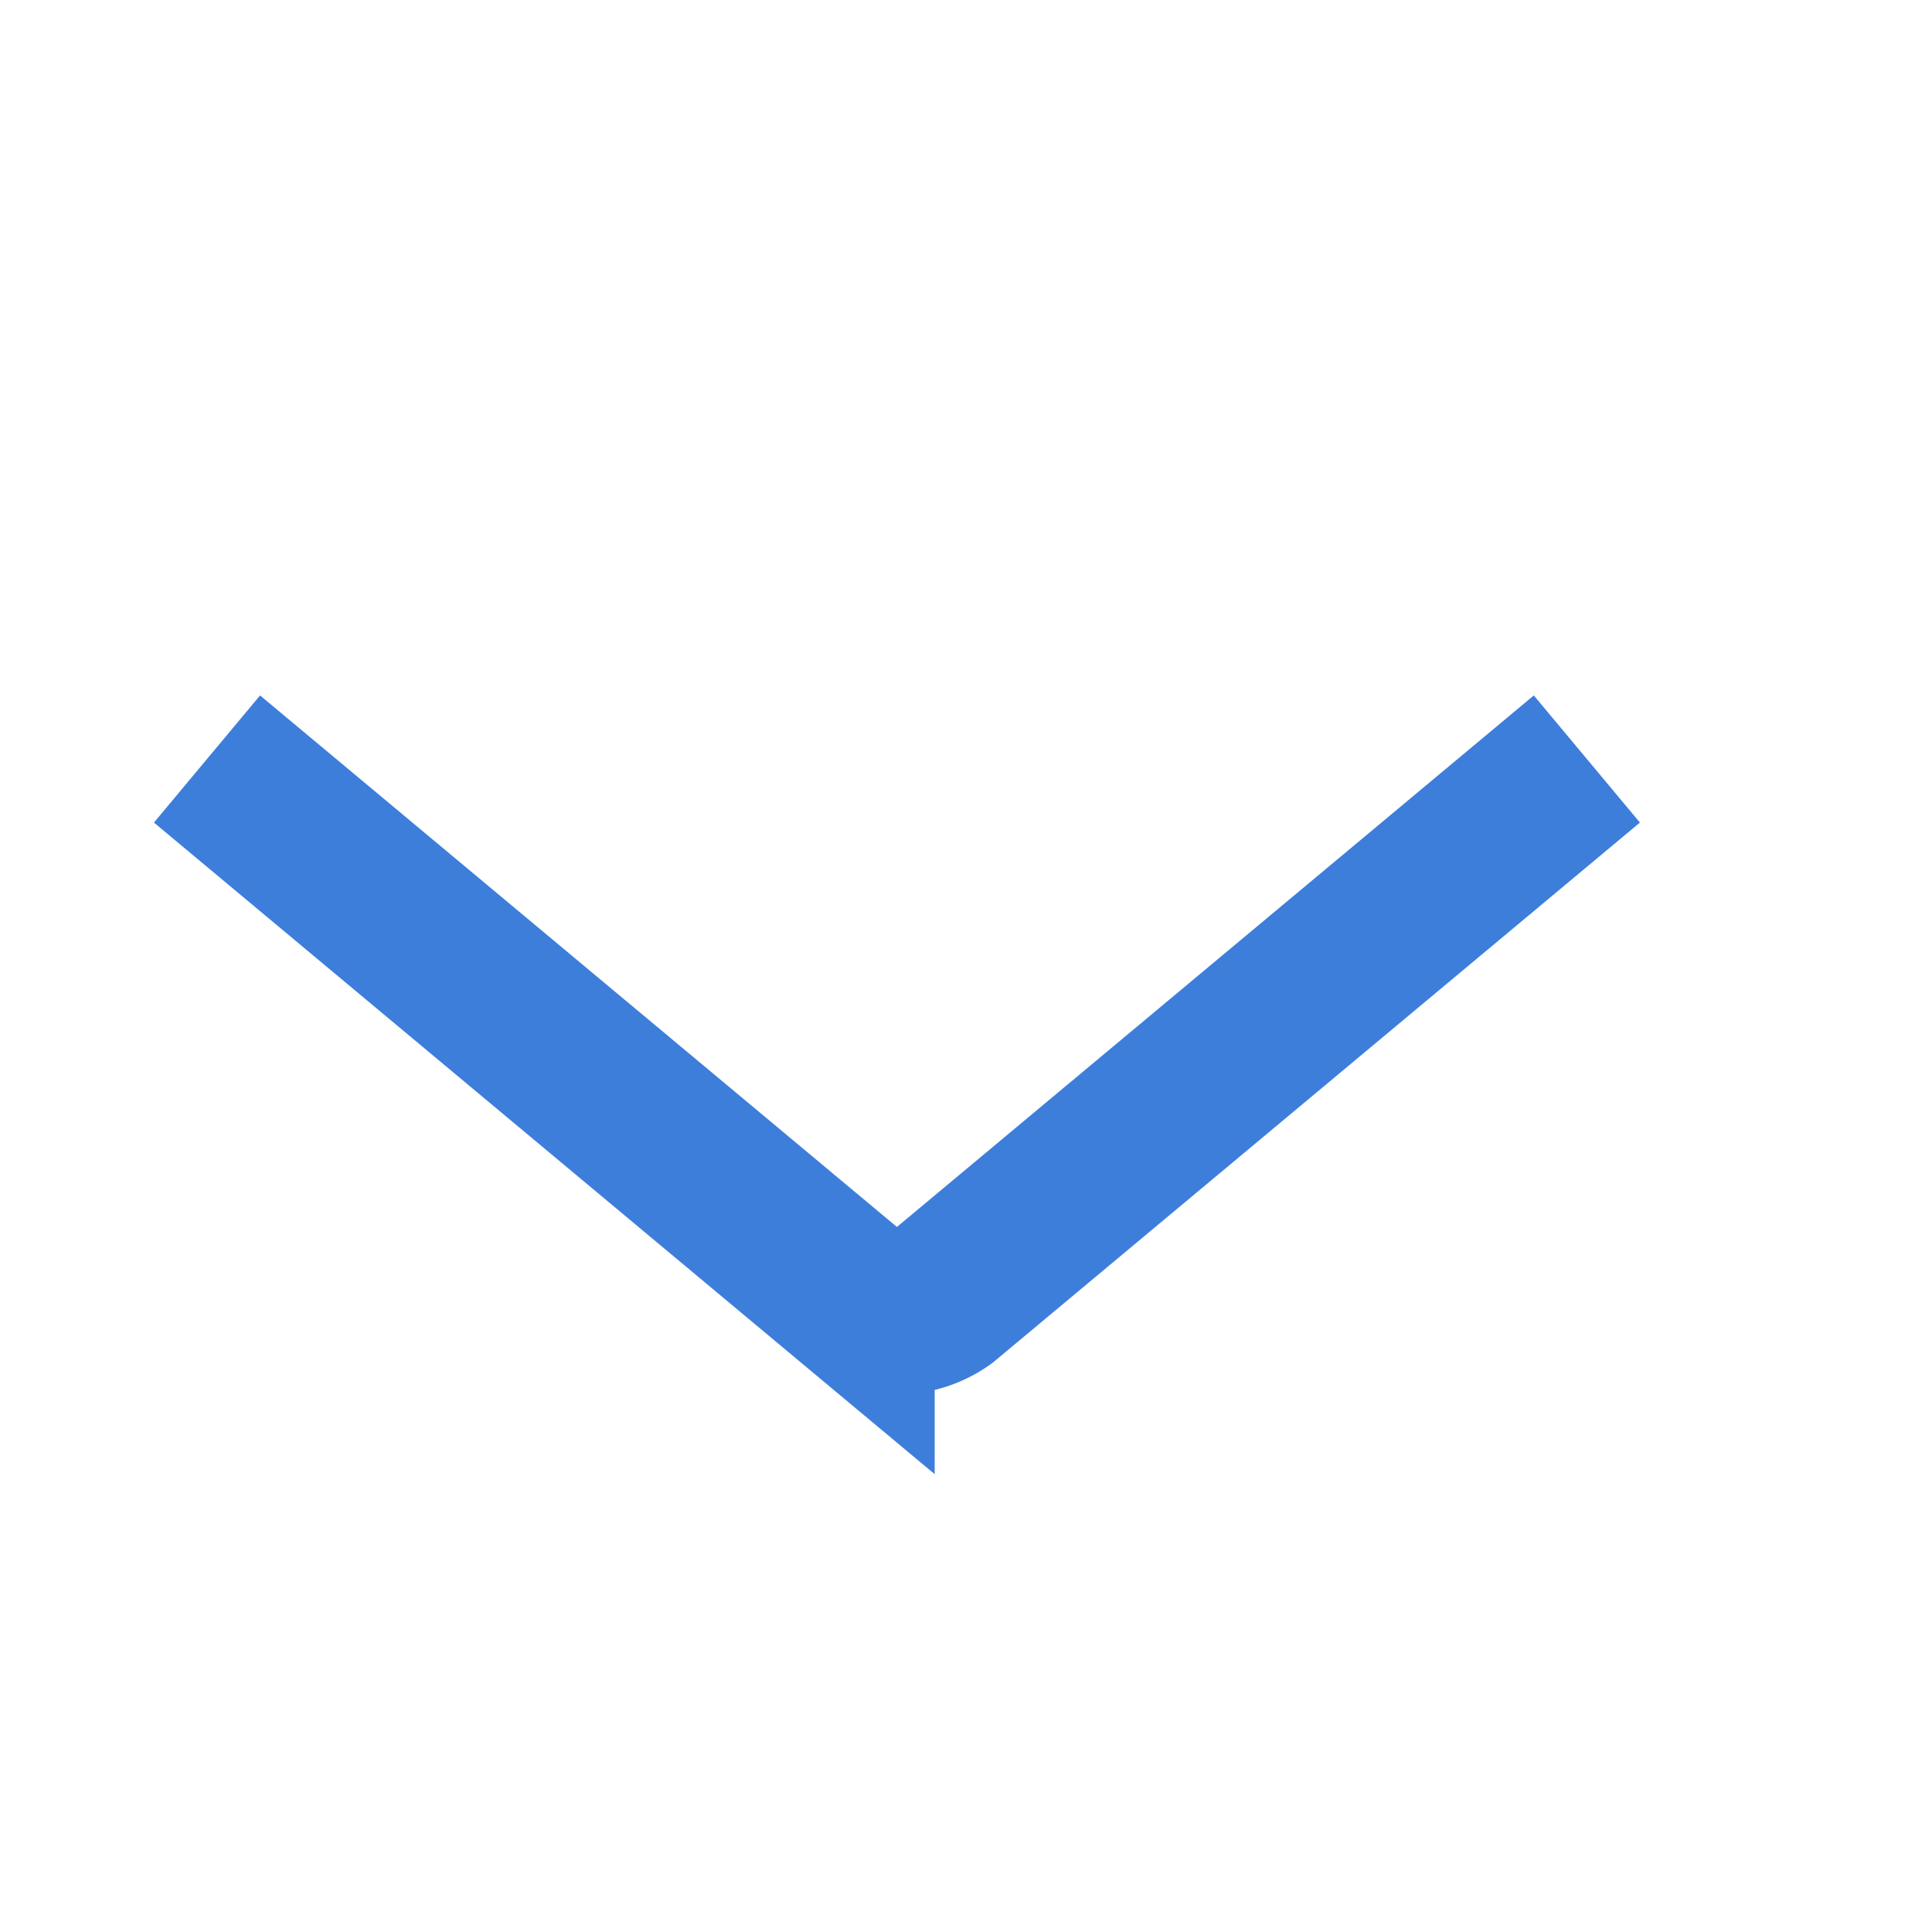 <svg xmlns="http://www.w3.org/2000/svg" viewBox="2746 922 14 14">
  <defs>
    <style>
      .cls-1, .cls-2 {
        fill: none;
      }

      .cls-2 {
        stroke: #3d7edb;
        stroke-miterlimit: 10;
        stroke-width: 1.2px;
      }
    </style>
  </defs>
  <g id="Group_5866" data-name="Group 5866" transform="translate(2271 202)">
    <rect id="Rectangle_2411" data-name="Rectangle 2411" class="cls-1" width="14" height="14" transform="translate(475 720)"/>
    <path id="Path_4462" data-name="Path 4462" class="cls-2" d="M5.075.7l-3.9,4.673a.562.562,0,0,0,0,.653l3.9,4.673" transform="translate(475.8 730.575) rotate(-90)"/>
  </g>
</svg>
